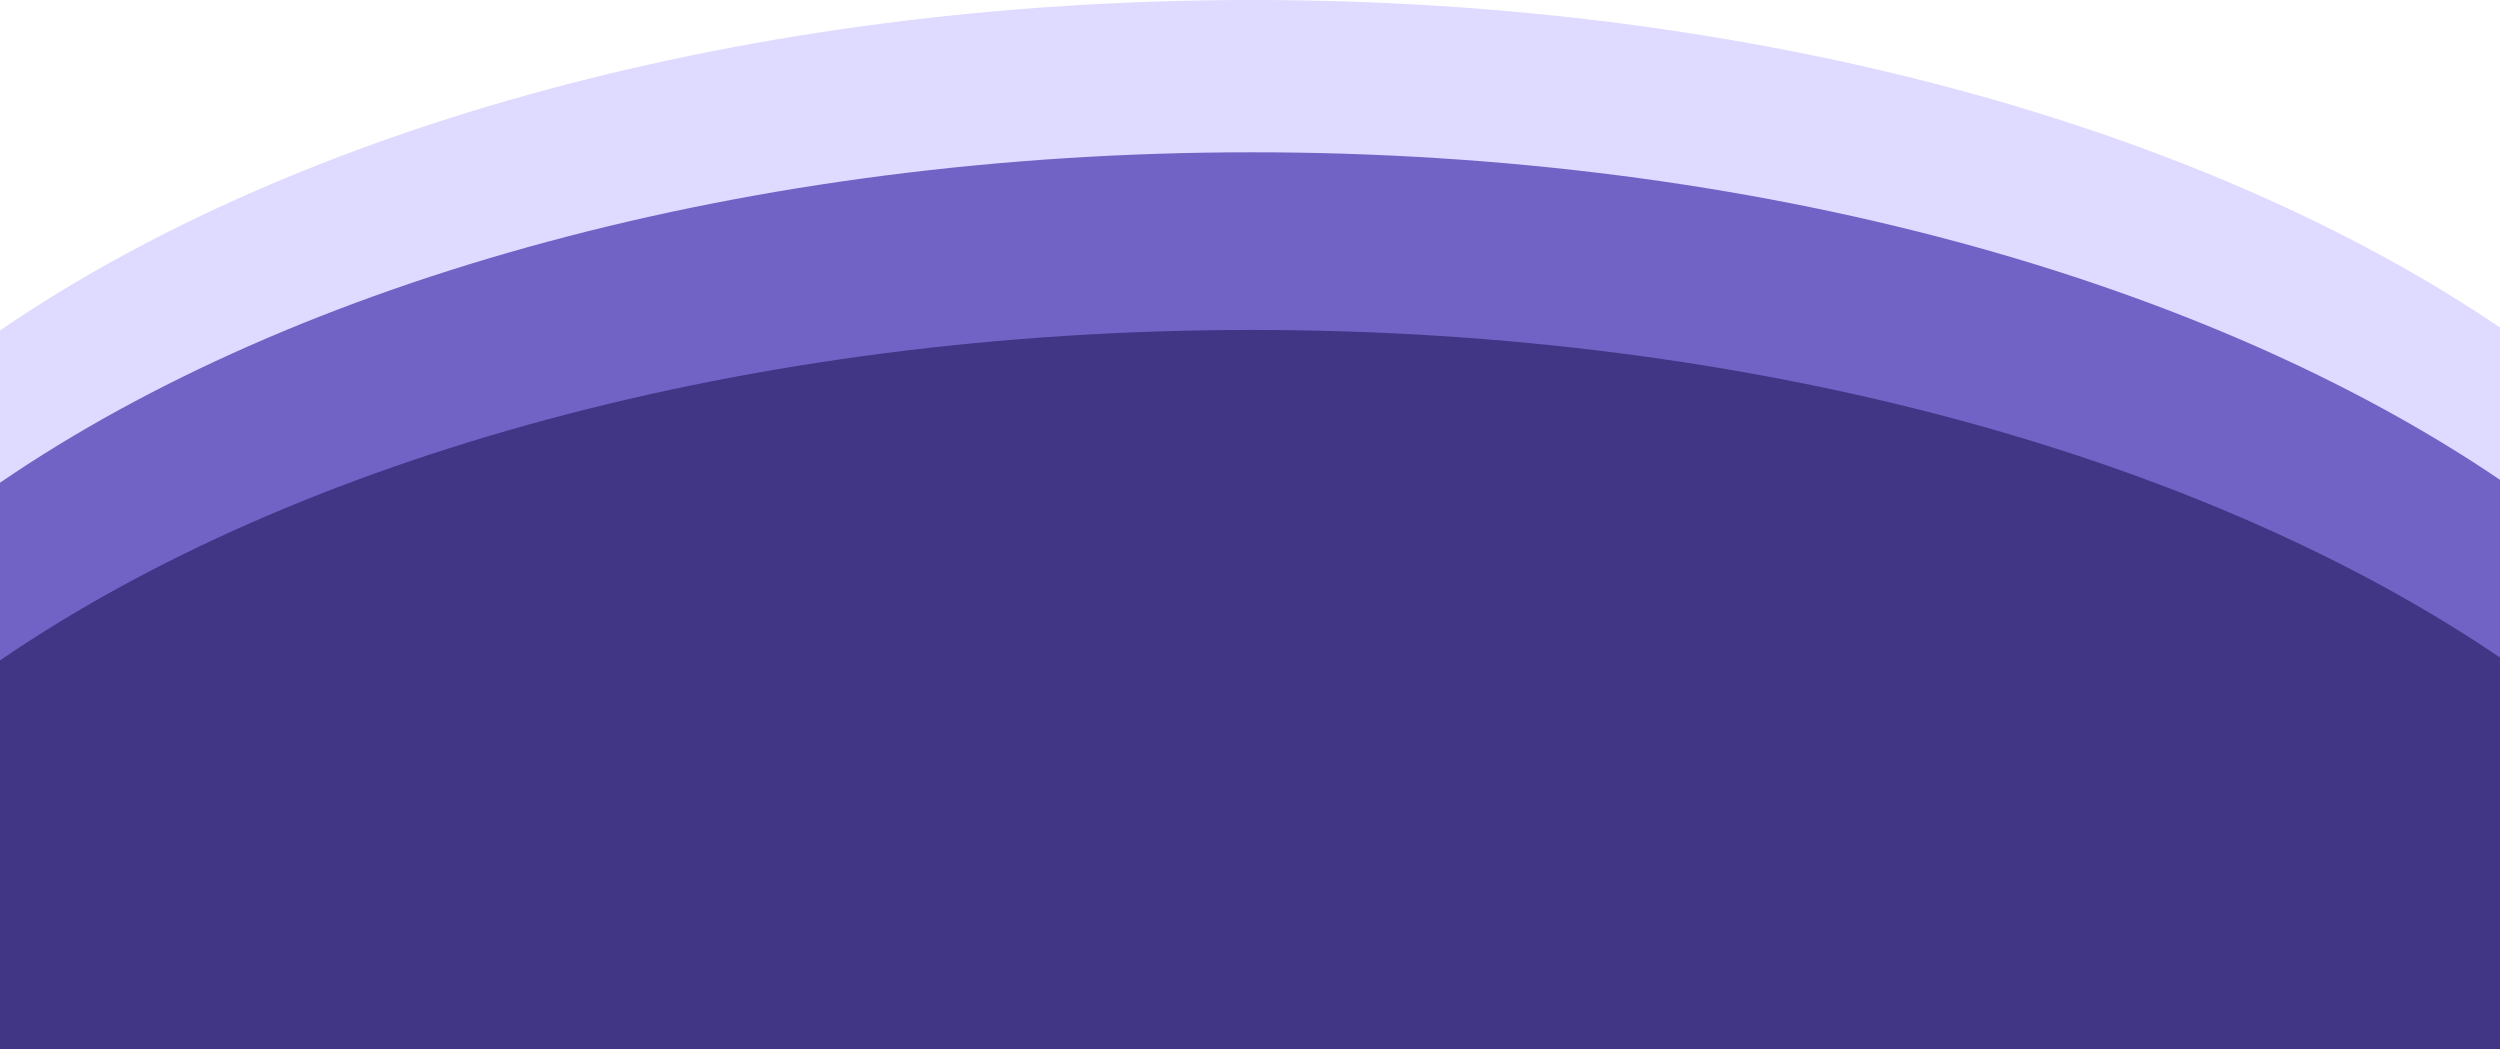 <svg width="591" height="248" viewBox="0 0 591 248" fill="none" xmlns="http://www.w3.org/2000/svg">
<path fill-rule="evenodd" clip-rule="evenodd" d="M296 0C415.057 0 521.325 30.186 591 77.432V170H0V78.113C69.656 30.476 176.372 0 296 0Z" fill="#DFDAFF"/>
<path fill-rule="evenodd" clip-rule="evenodd" d="M296 36C415.057 36 521.325 66.186 591 113.432V206H0V114.113C69.656 66.476 176.372 36 296 36Z" fill="#7163C6"/>
<path fill-rule="evenodd" clip-rule="evenodd" d="M296 78C415.057 78 521.325 108.186 591 155.432V248H0V156.113C69.656 108.476 176.372 78 296 78Z" fill="#413685"/>
</svg>
